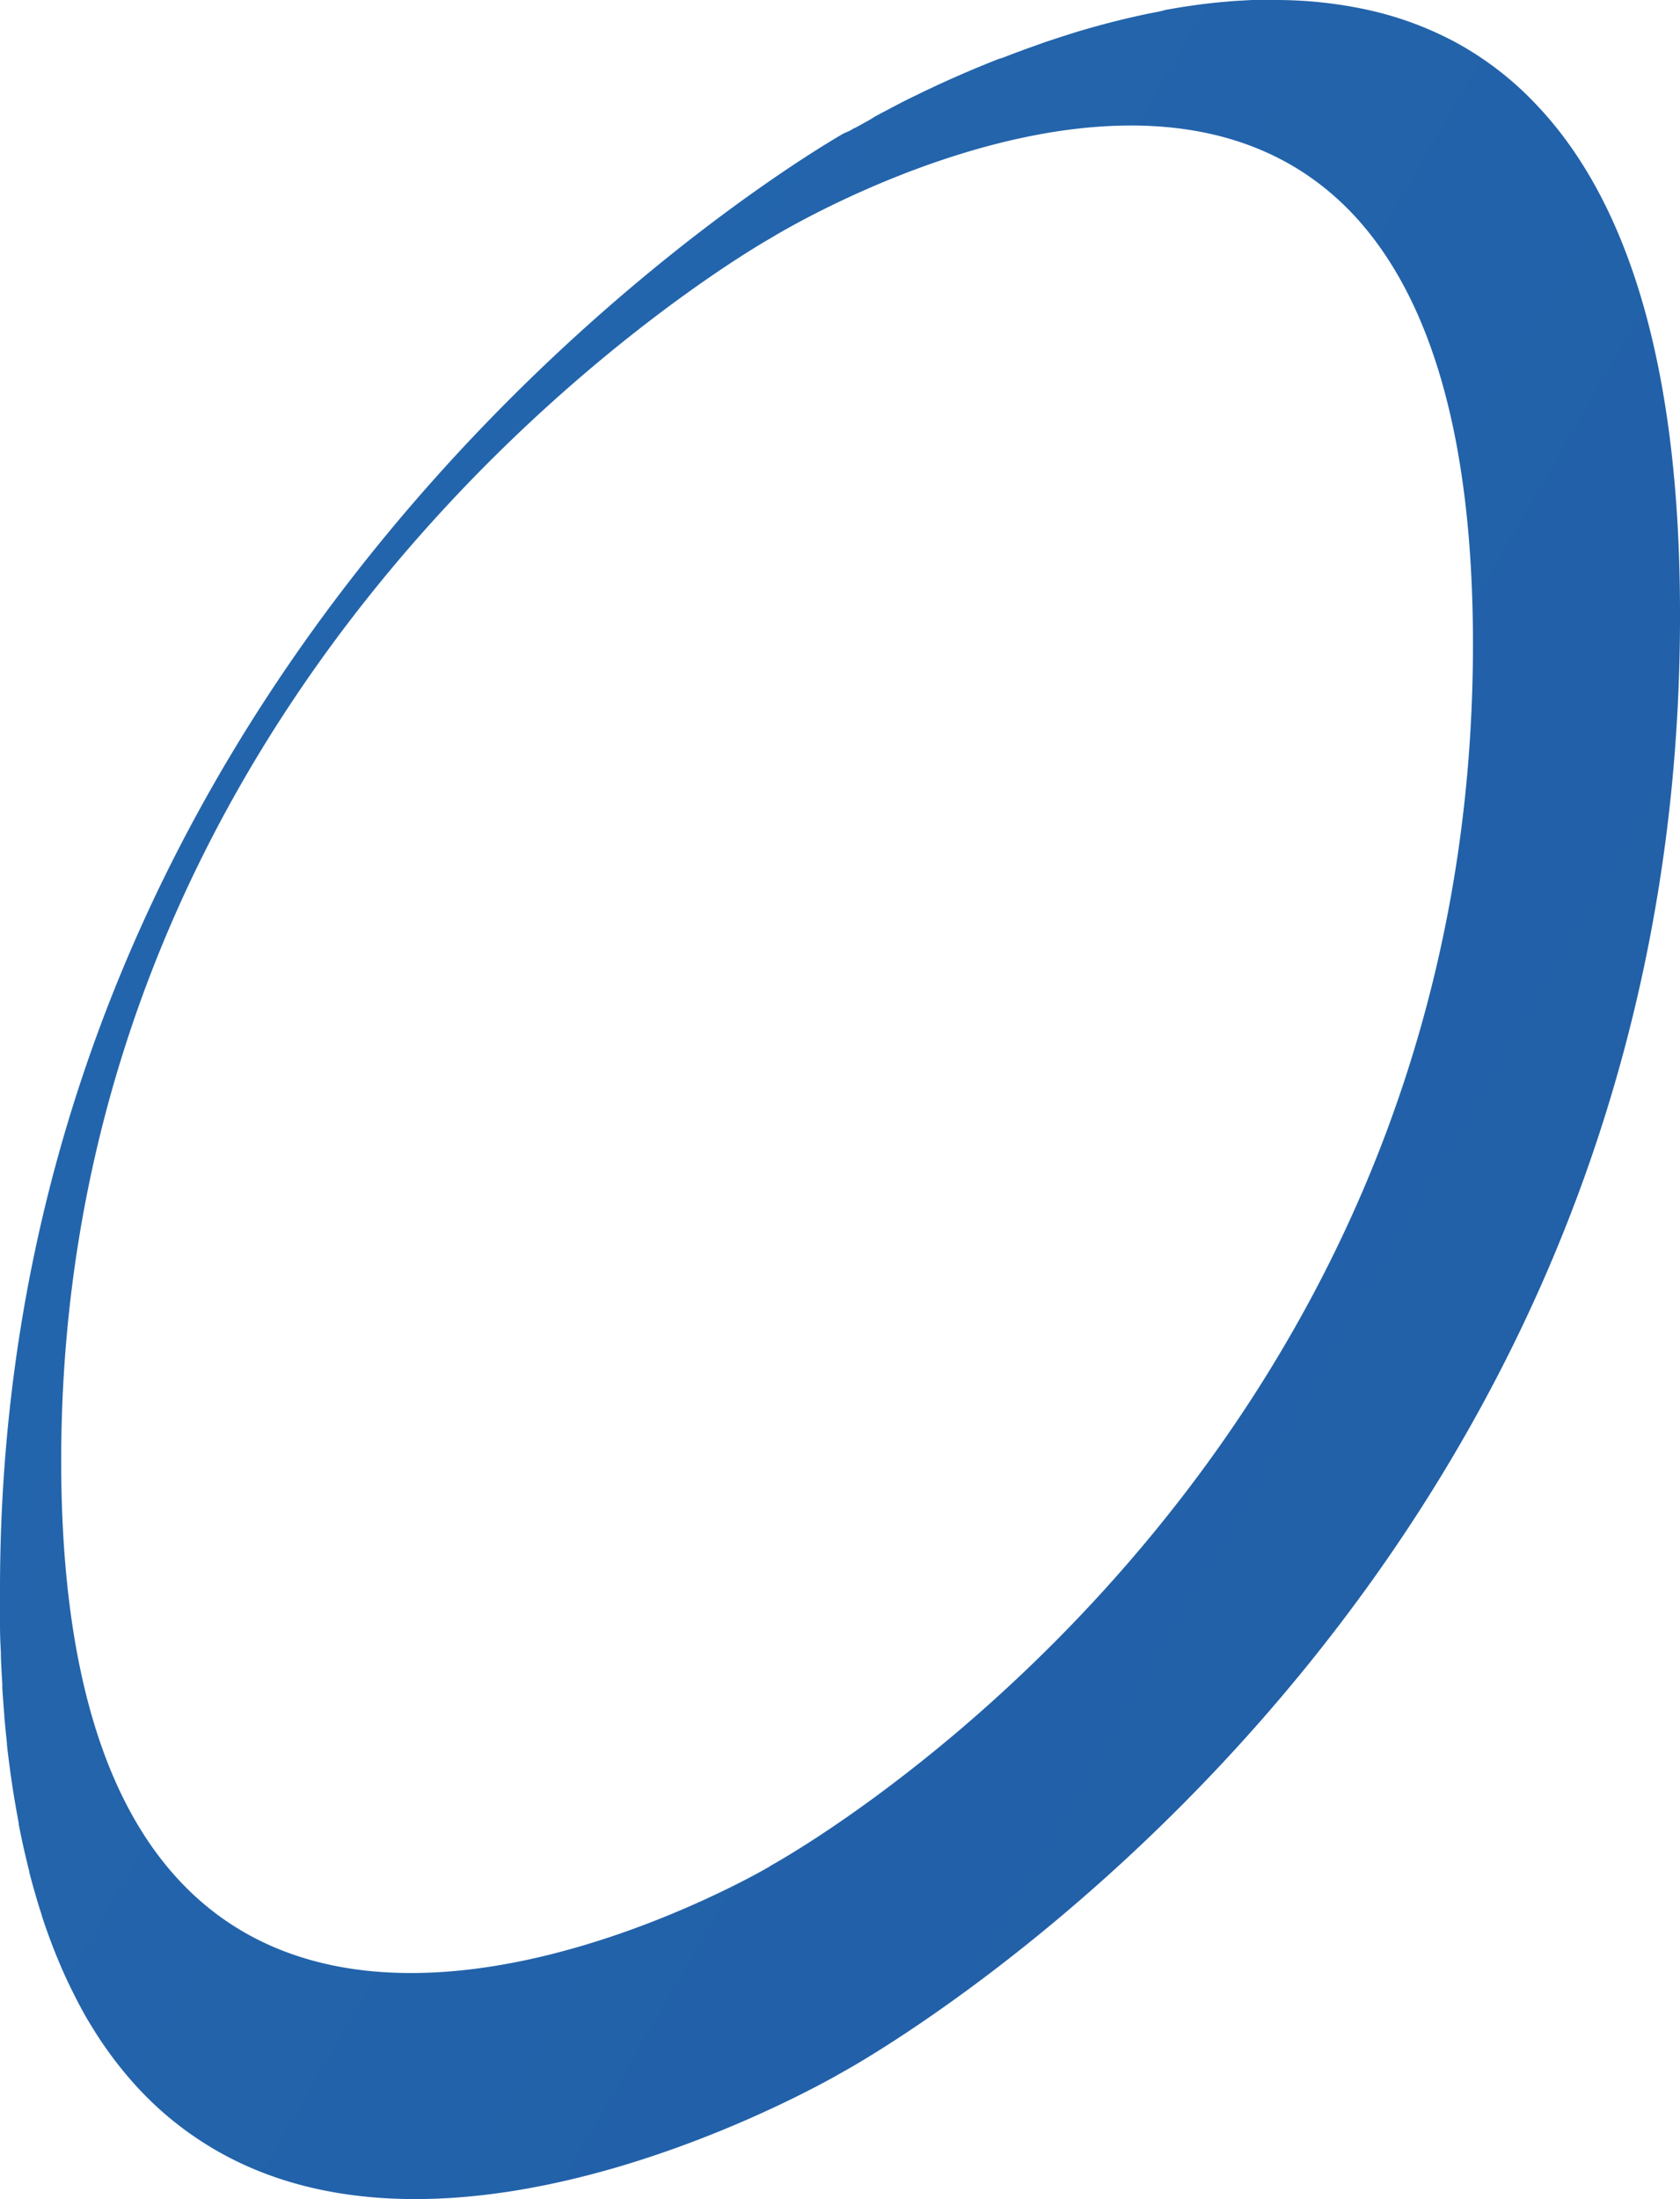 <svg xmlns="http://www.w3.org/2000/svg" viewBox="0 0 284.41 372.17">
	<defs>
		<linearGradient id="a" x1="-1774.52" y1="-54.06" x2="593.9" y2="1313.35" gradientTransform="translate(0 -866.63)" gradientUnits="userSpaceOnUse">
			<stop offset="0" stop-color="#2d96d2" />
			<stop offset="0" stop-color="#2d94d1" />
			<stop offset="1" stop-color="#2057a1" />
		</linearGradient>
	</defs>
	<path d="M260.36,18A54.71,54.71,0,0,0,246.63,7.27a57.75,57.75,0,0,0-15.17-5.62A73.14,73.14,0,0,0,216,0h-4.05l-2,.11-1.15.07-2,.17-1.15.11-2,.23-1.13.15-2,.29-1.05.17-2.08.36-1,.26-2.19.43-.6.13c-3.62.77-7.16,1.69-10.59,2.7l-.45.13L180.38,6l-.7.22-2,.66-.79.26L175,7.82l-.8.28-1.86.68-.76.29-1.83.7L169,10l-1.83.73-.51.21c-2.94,1.2-5.69,2.41-8.19,3.57l-.17.08-1.51.71-.53.25-1.31.64-.6.29-1.17.58-.63.32-1,.53-.62.32-.93.49-.59.31-.82.44-.57.31-.7.45-.6.33-.52.29-1,.55h0l-.4.23-.09,0-.33.19-.1.06-.27.16-.11.06-.23.13h-.08l-.18.11-.08,0-.14.08h0l-.1.06H143S0,102.62,0,269v5.84q0,2.41.15,4.75v.81q.1,2.32.24,4.56v.69c.1,1.54.21,3.07.34,4.56v.24q.2,2.28.44,4.48v.27c.16,1.46.34,2.88.53,4.29l.07.52q.29,2.07.61,4.06l.08.47q.34,2,.71,4v.18q.8,4.11,1.77,7.9v.14q.48,1.86,1,3.64l.06.22q.52,1.79,1.08,3.51v.06a98.77,98.77,0,0,0,3.82,9.92h0c.42.94.86,1.85,1.31,2.75l.12.25h0c1,2,2,3.9,3.12,5.69a65.51,65.51,0,0,0,8,10.63A56.36,56.36,0,0,0,35.1,363c42.36,26.24,107.59-12.38,107.59-12.38s141.72-76.72,141.72-246.3C284.49,60.05,274.73,33.27,260.36,18Zm-130,297.82s-75.6,44.75-106.8-6.62c-8.11-13.35-13.2-33.2-13.2-62,0-139.65,120.1-206.89,120.1-206.89s64.7-40.1,98.65-4c12.06,12.87,20.25,35.34,20.25,72.69C249.36,251.36,130.36,315.78,130.36,315.78Z" style="fill:url(#a)" />
</svg>
